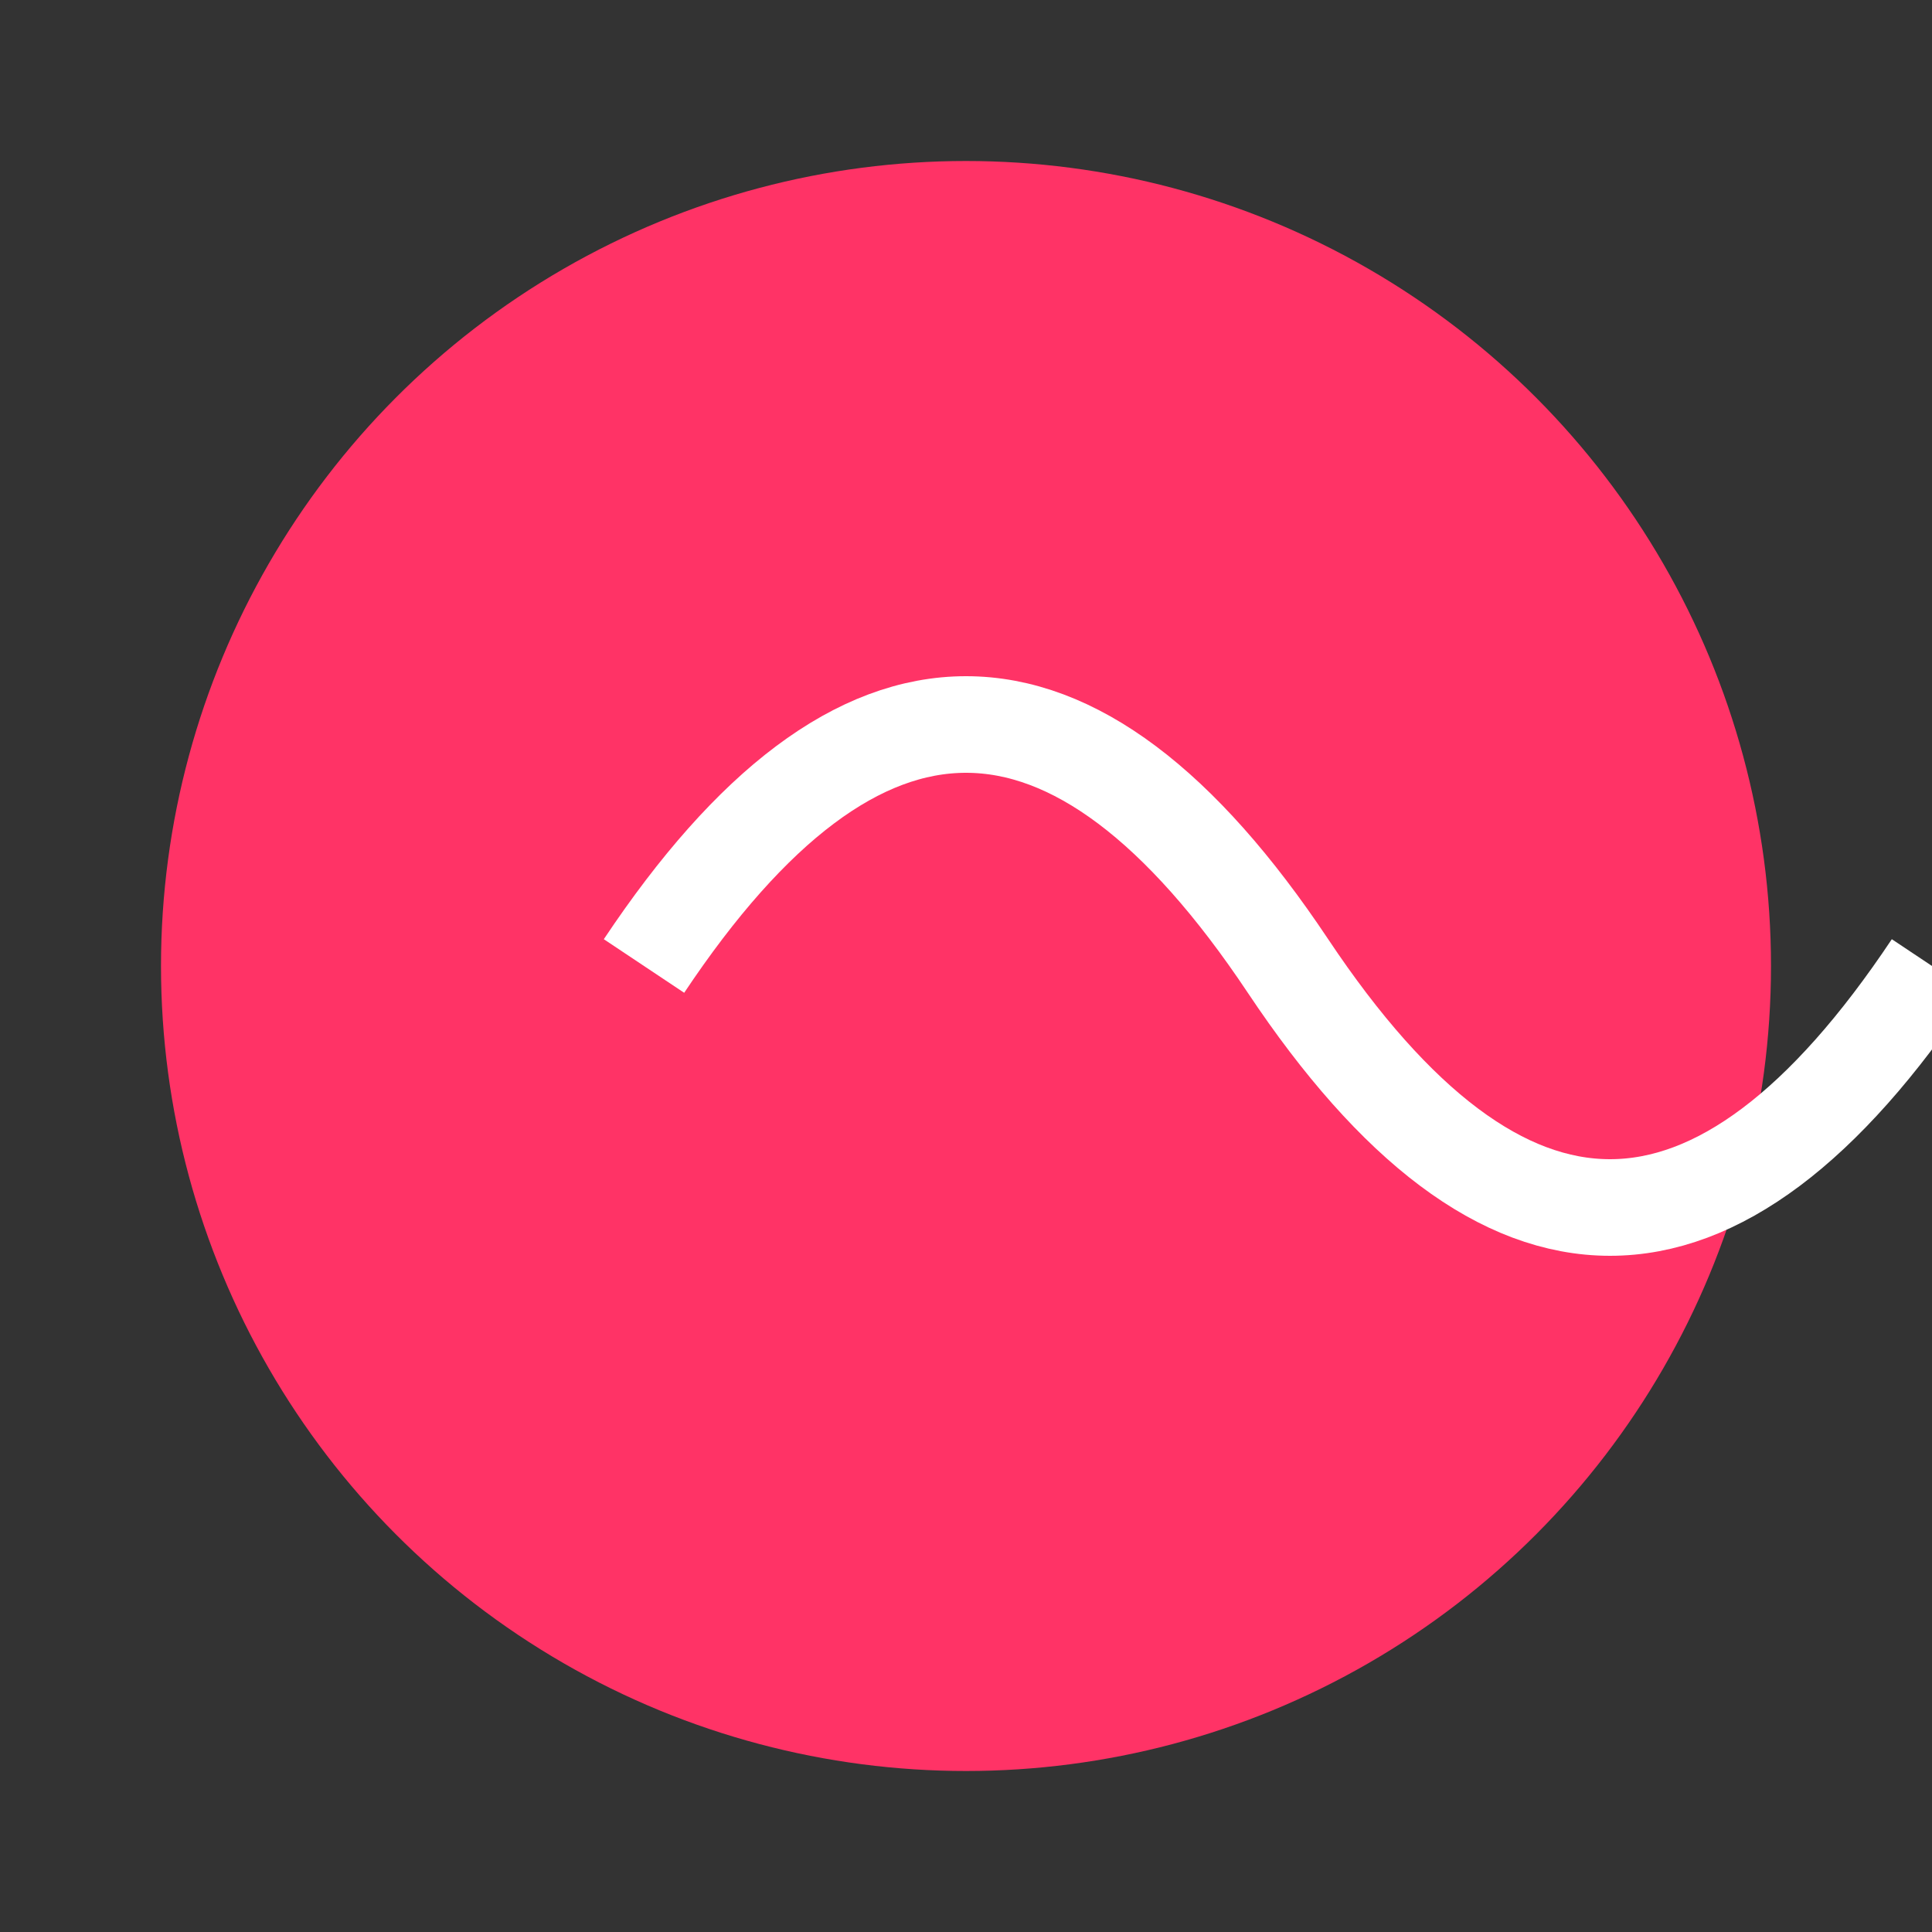 <svg width="60" height="60" viewBox="0 0 60 60" xmlns="http://www.w3.org/2000/svg">
    <rect x="0" y="0" width="60" height="60" fill="#333333" stroke="none"/>
    <circle cx="30" cy="30" r="25" fill="#ff3366" />
    <path d="M20,30 Q30,15 40,30 T60,30" stroke="white" stroke-width="3" fill="none" />
</svg>